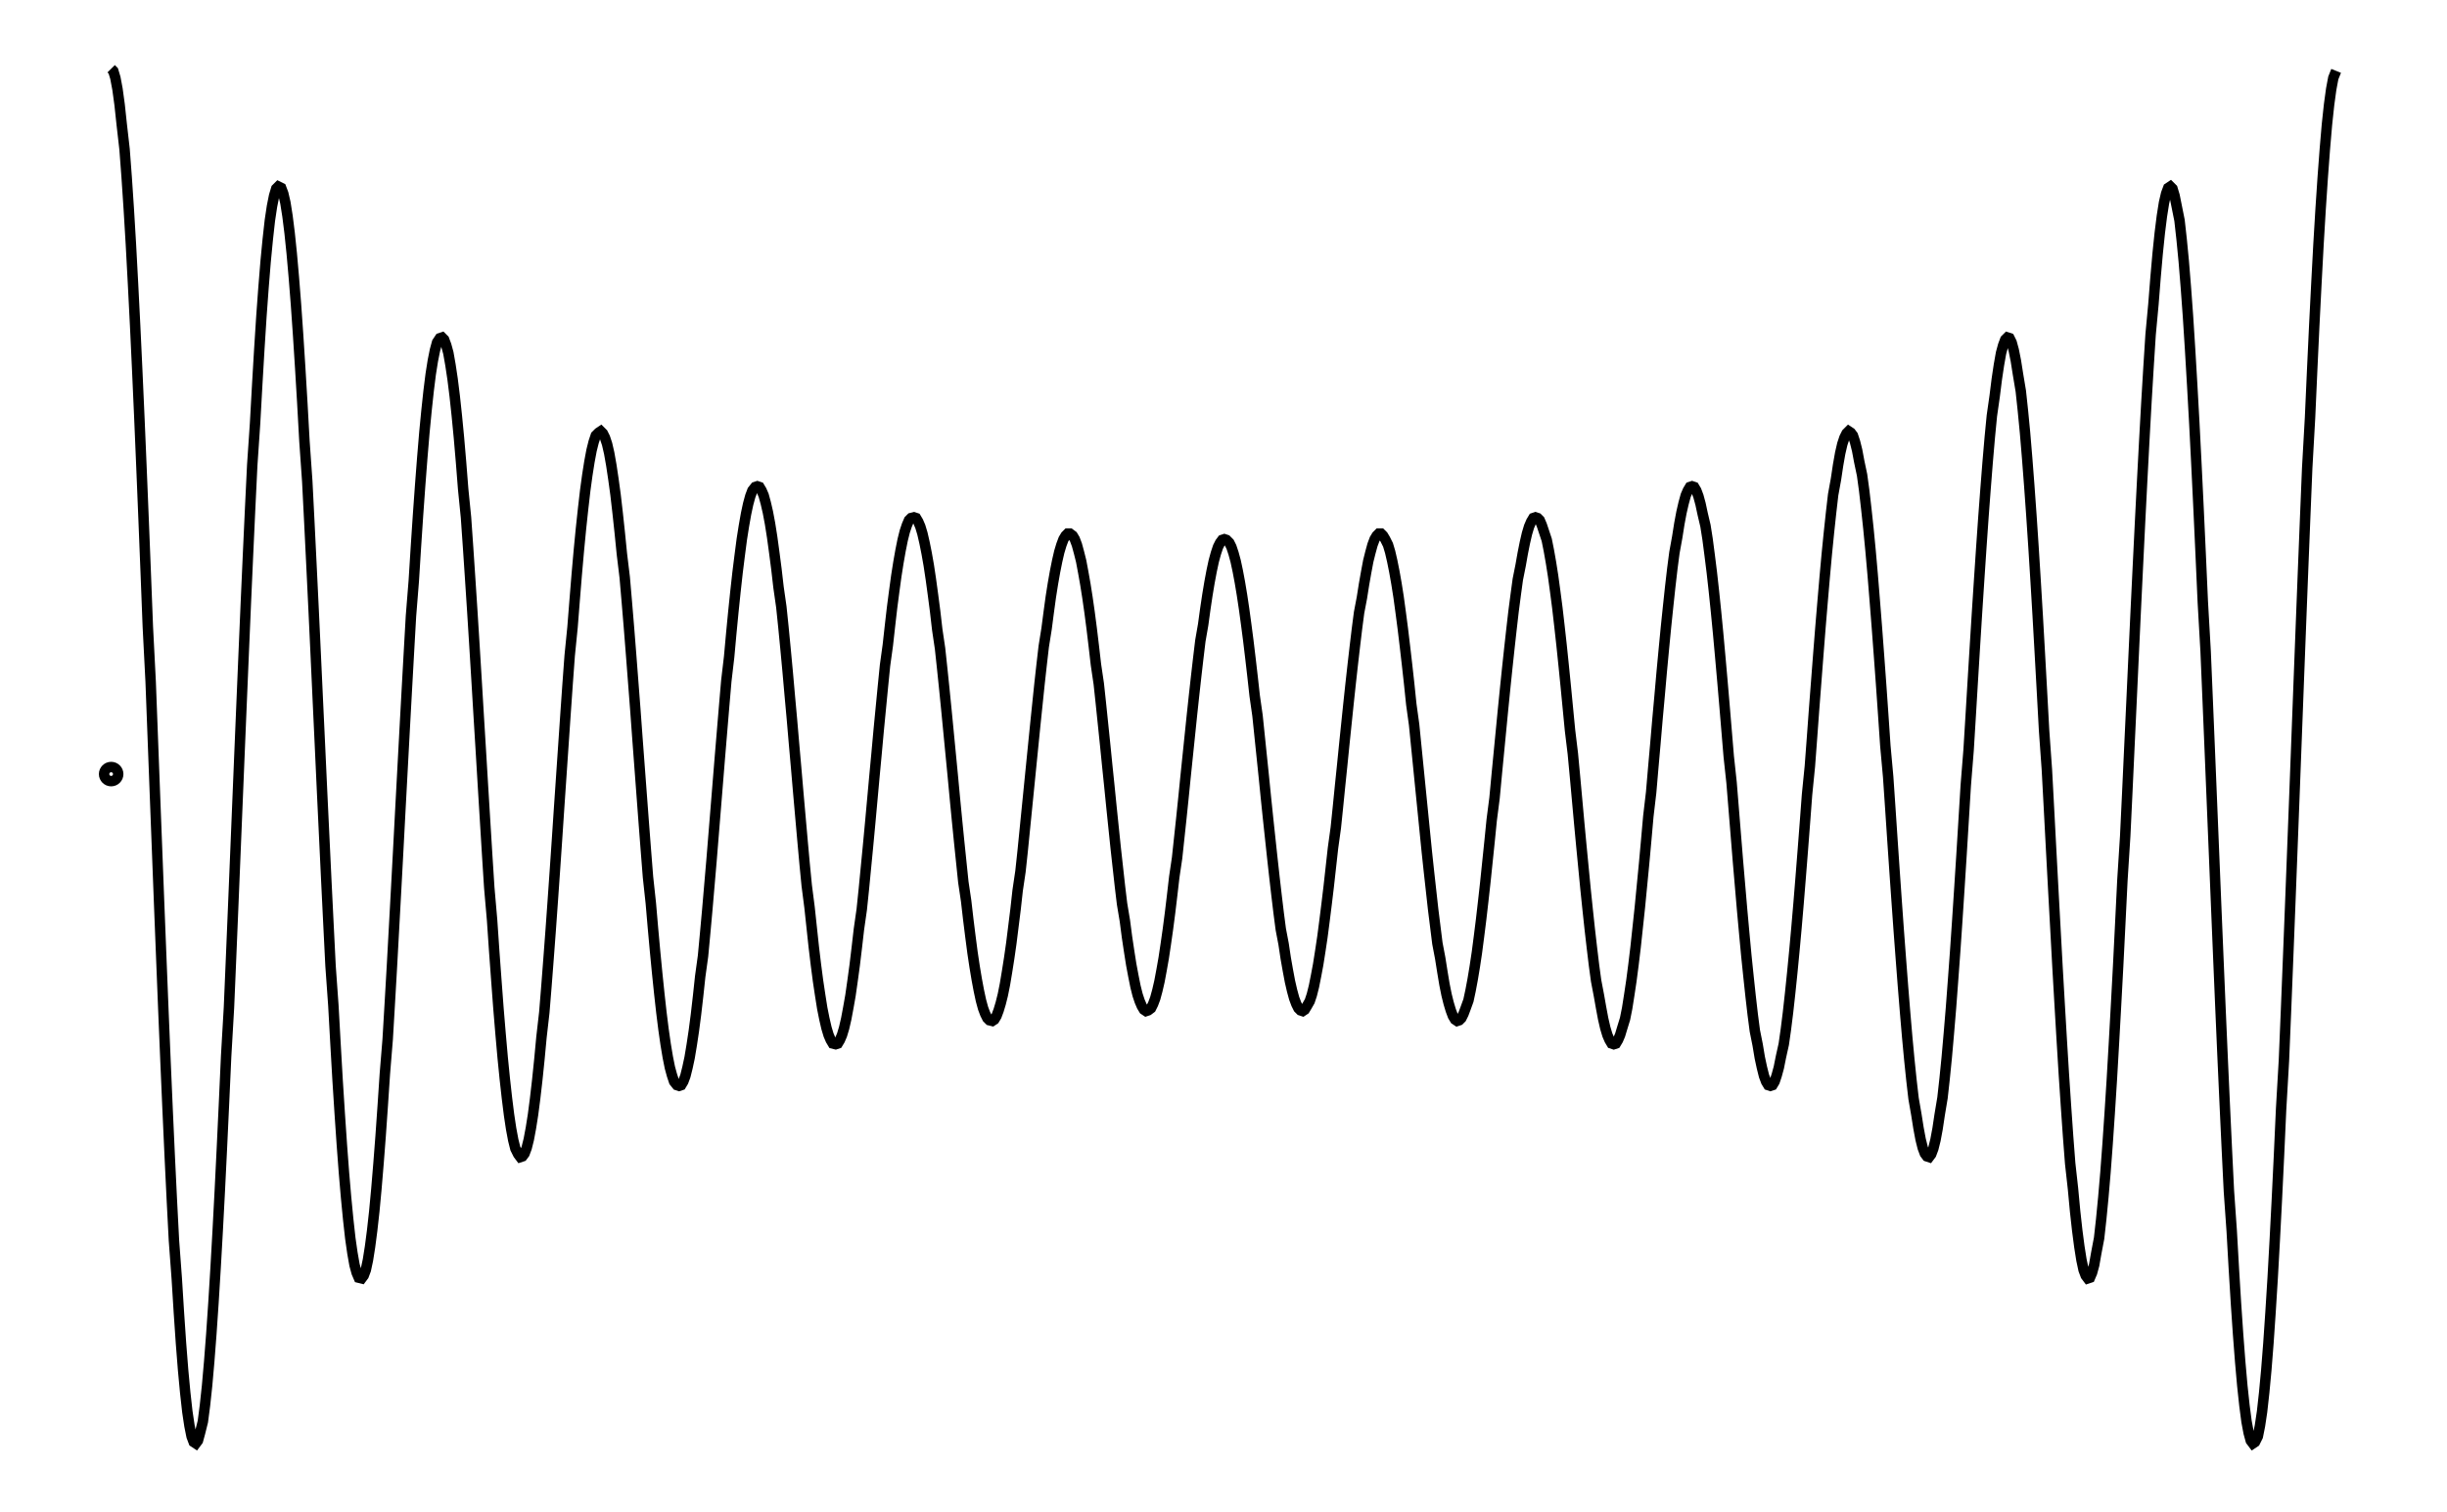 <svg xmlns="http://www.w3.org/2000/svg" width="161.8" height="100.0" viewBox="-4.842 -53.690 171.803 110.000">
<g fill="none" stroke="black" stroke-width="0.01%" transform="translate(0, 2.621) scale(51.31, -51.31)">
<circle cx="0.003" cy="0.000" r="0.010" />
<polyline points="0.003,1.000 0.006,0.997 0.009,0.987 0.012,0.971 0.015,0.949 0.018,0.921 0.022,0.886 0.025,0.846 0.028,0.801 0.031,0.751 0.034,0.695 0.037,0.636 0.040,0.572 0.043,0.505 0.046,0.434 0.049,0.361 0.052,0.286 0.055,0.209 0.059,0.131 0.062,0.052 0.065,-0.027 0.068,-0.105 0.071,-0.183 0.074,-0.259 0.077,-0.334 0.080,-0.406 0.083,-0.475 0.086,-0.541 0.089,-0.603 0.092,-0.661 0.096,-0.715 0.099,-0.763 0.102,-0.807 0.105,-0.845 0.108,-0.877 0.111,-0.904 0.114,-0.924 0.117,-0.939 0.120,-0.947 0.123,-0.949 0.126,-0.945 0.129,-0.934 0.133,-0.918 0.136,-0.895 0.139,-0.867 0.142,-0.833 0.145,-0.794 0.148,-0.750 0.151,-0.701 0.154,-0.648 0.157,-0.591 0.160,-0.530 0.163,-0.466 0.166,-0.400 0.170,-0.331 0.173,-0.260 0.176,-0.188 0.179,-0.115 0.182,-0.042 0.185,0.031 0.188,0.103 0.191,0.174 0.194,0.244 0.197,0.311 0.200,0.376 0.203,0.438 0.207,0.497 0.210,0.551 0.213,0.602 0.216,0.649 0.219,0.690 0.222,0.727 0.225,0.758 0.228,0.785 0.231,0.805 0.234,0.820 0.237,0.830 0.240,0.833 0.244,0.831 0.247,0.823 0.250,0.810 0.253,0.791 0.256,0.767 0.259,0.738 0.262,0.704 0.265,0.666 0.268,0.623 0.271,0.576 0.274,0.526 0.277,0.472 0.281,0.415 0.284,0.356 0.287,0.295 0.290,0.233 0.293,0.169 0.296,0.104 0.299,0.040 0.302,-0.025 0.305,-0.088 0.308,-0.151 0.311,-0.212 0.314,-0.272 0.318,-0.328 0.321,-0.382 0.324,-0.434 0.327,-0.481 0.330,-0.525 0.333,-0.565 0.336,-0.600 0.339,-0.631 0.342,-0.658 0.345,-0.679 0.348,-0.696 0.351,-0.707 0.354,-0.714 0.358,-0.715 0.361,-0.711 0.364,-0.703 0.367,-0.689 0.370,-0.670 0.373,-0.647 0.376,-0.620 0.379,-0.588 0.382,-0.552 0.385,-0.513 0.388,-0.470 0.391,-0.425 0.395,-0.376 0.398,-0.325 0.401,-0.273 0.404,-0.218 0.407,-0.163 0.410,-0.107 0.413,-0.050 0.416,0.006 0.419,0.062 0.422,0.117 0.425,0.171 0.428,0.224 0.432,0.274 0.435,0.322 0.438,0.367 0.441,0.409 0.444,0.448 0.447,0.484 0.450,0.515 0.453,0.543 0.456,0.567 0.459,0.586 0.462,0.601 0.465,0.612 0.469,0.618 0.472,0.619 0.475,0.616 0.478,0.608 0.481,0.597 0.484,0.580 0.487,0.560 0.490,0.536 0.493,0.508 0.496,0.477 0.499,0.442 0.502,0.404 0.506,0.364 0.509,0.321 0.512,0.276 0.515,0.230 0.518,0.182 0.521,0.133 0.524,0.083 0.527,0.034 0.530,-0.016 0.533,-0.065 0.536,-0.114 0.539,-0.161 0.543,-0.207 0.546,-0.251 0.549,-0.292 0.552,-0.332 0.555,-0.368 0.558,-0.402 0.561,-0.432 0.564,-0.459 0.567,-0.483 0.570,-0.503 0.573,-0.519 0.576,-0.531 0.580,-0.539 0.583,-0.543 0.586,-0.542 0.589,-0.538 0.592,-0.530 0.595,-0.518 0.598,-0.502 0.601,-0.483 0.604,-0.460 0.607,-0.434 0.610,-0.405 0.613,-0.373 0.617,-0.338 0.620,-0.301 0.623,-0.262 0.626,-0.222 0.629,-0.180 0.632,-0.137 0.635,-0.093 0.638,-0.048 0.641,-0.004 0.644,0.040 0.647,0.084 0.650,0.127 0.653,0.168 0.657,0.208 0.660,0.246 0.663,0.283 0.666,0.317 0.669,0.348 0.672,0.376 0.675,0.402 0.678,0.424 0.681,0.443 0.684,0.459 0.687,0.471 0.690,0.480 0.694,0.484 0.697,0.486 0.700,0.483 0.703,0.477 0.706,0.468 0.709,0.455 0.712,0.438 0.715,0.418 0.718,0.396 0.721,0.370 0.724,0.342 0.727,0.312 0.731,0.279 0.734,0.244 0.737,0.208 0.740,0.170 0.743,0.131 0.746,0.092 0.749,0.051 0.752,0.011 0.755,-0.029 0.758,-0.069 0.761,-0.108 0.764,-0.146 0.768,-0.183 0.771,-0.218 0.774,-0.251 0.777,-0.282 0.780,-0.311 0.783,-0.338 0.786,-0.362 0.789,-0.383 0.792,-0.401 0.795,-0.416 0.798,-0.427 0.801,-0.436 0.805,-0.441 0.808,-0.442 0.811,-0.441 0.814,-0.436 0.817,-0.428 0.820,-0.416 0.823,-0.402 0.826,-0.384 0.829,-0.364 0.832,-0.341 0.835,-0.315 0.838,-0.287 0.842,-0.258 0.845,-0.226 0.848,-0.193 0.851,-0.158 0.854,-0.123 0.857,-0.086 0.860,-0.049 0.863,-0.012 0.866,0.025 0.869,0.061 0.872,0.097 0.875,0.132 0.879,0.166 0.882,0.199 0.885,0.230 0.888,0.259 0.891,0.286 0.894,0.310 0.897,0.333 0.900,0.352 0.903,0.369 0.906,0.383 0.909,0.394 0.912,0.402 0.916,0.407 0.919,0.408 0.922,0.407 0.925,0.402 0.928,0.395 0.931,0.384 0.934,0.371 0.937,0.355 0.940,0.336 0.943,0.314 0.946,0.291 0.949,0.265 0.953,0.237 0.956,0.208 0.959,0.177 0.962,0.145 0.965,0.111 0.968,0.078 0.971,0.043 0.974,0.009 0.977,-0.026 0.980,-0.060 0.983,-0.094 0.986,-0.127 0.989,-0.158 0.993,-0.189 0.996,-0.217 0.999,-0.245 1.002,-0.270 1.005,-0.293 1.008,-0.313 1.011,-0.332 1.014,-0.347 1.017,-0.360 1.020,-0.370 1.023,-0.377 1.026,-0.382 1.030,-0.383 1.033,-0.382 1.036,-0.377 1.039,-0.370 1.042,-0.360 1.045,-0.347 1.048,-0.331 1.051,-0.314 1.054,-0.293 1.057,-0.271 1.060,-0.246 1.063,-0.220 1.067,-0.192 1.070,-0.163 1.073,-0.132 1.076,-0.101 1.079,-0.069 1.082,-0.036 1.085,-0.003 1.088,0.029 1.091,0.062 1.094,0.093 1.097,0.124 1.100,0.154 1.104,0.183 1.107,0.210 1.110,0.236 1.113,0.259 1.116,0.281 1.119,0.300 1.122,0.317 1.125,0.332 1.128,0.344 1.131,0.353 1.134,0.360 1.137,0.363 1.141,0.364 1.144,0.363 1.147,0.358 1.150,0.351 1.153,0.341 1.156,0.328 1.159,0.313 1.162,0.296 1.165,0.276 1.168,0.254 1.171,0.231 1.174,0.205 1.178,0.178 1.181,0.150 1.184,0.121 1.187,0.091 1.190,0.060 1.193,0.029 1.196,-0.002 1.199,-0.034 1.202,-0.065 1.205,-0.095 1.208,-0.124 1.211,-0.153 1.215,-0.180 1.218,-0.206 1.221,-0.230 1.224,-0.253 1.227,-0.273 1.230,-0.291 1.233,-0.307 1.236,-0.321 1.239,-0.332 1.242,-0.340 1.245,-0.346 1.248,-0.349 1.252,-0.350 1.255,-0.348 1.258,-0.343 1.261,-0.335 1.264,-0.325 1.267,-0.313 1.270,-0.298 1.273,-0.280 1.276,-0.261 1.279,-0.240 1.282,-0.216 1.285,-0.192 1.288,-0.165 1.292,-0.138 1.295,-0.110 1.298,-0.080 1.301,-0.050 1.304,-0.020 1.307,0.010 1.310,0.040 1.313,0.070 1.316,0.099 1.319,0.128 1.322,0.155 1.325,0.181 1.329,0.206 1.332,0.229 1.335,0.251 1.338,0.270 1.341,0.287 1.344,0.302 1.347,0.315 1.350,0.325 1.353,0.333 1.356,0.338 1.359,0.341 1.362,0.341 1.366,0.338 1.369,0.333 1.372,0.325 1.375,0.314 1.378,0.302 1.381,0.286 1.384,0.269 1.387,0.250 1.390,0.229 1.393,0.206 1.396,0.181 1.399,0.155 1.403,0.128 1.406,0.100 1.409,0.071 1.412,0.042 1.415,0.012 1.418,-0.017 1.421,-0.047 1.424,-0.076 1.427,-0.105 1.430,-0.132 1.433,-0.159 1.436,-0.184 1.440,-0.208 1.443,-0.231 1.446,-0.251 1.449,-0.270 1.452,-0.286 1.455,-0.301 1.458,-0.313 1.461,-0.322 1.464,-0.329 1.467,-0.334 1.470,-0.336 1.473,-0.335 1.477,-0.332 1.480,-0.326 1.483,-0.318 1.486,-0.307 1.489,-0.294 1.492,-0.278 1.495,-0.261 1.498,-0.241 1.501,-0.220 1.504,-0.197 1.507,-0.172 1.510,-0.146 1.514,-0.119 1.517,-0.091 1.520,-0.063 1.523,-0.034 1.526,-0.004 1.529,0.025 1.532,0.054 1.535,0.083 1.538,0.111 1.541,0.138 1.544,0.164 1.547,0.189 1.551,0.212 1.554,0.234 1.557,0.254 1.560,0.272 1.563,0.288 1.566,0.302 1.569,0.313 1.572,0.322 1.575,0.328 1.578,0.332 1.581,0.333 1.584,0.332 1.588,0.328 1.591,0.322 1.594,0.313 1.597,0.302 1.600,0.288 1.603,0.272 1.606,0.254 1.609,0.234 1.612,0.212 1.615,0.189 1.618,0.164 1.621,0.138 1.624,0.111 1.628,0.083 1.631,0.054 1.634,0.025 1.637,-0.004 1.640,-0.034 1.643,-0.063 1.646,-0.091 1.649,-0.119 1.652,-0.146 1.655,-0.172 1.658,-0.197 1.661,-0.220 1.665,-0.241 1.668,-0.261 1.671,-0.278 1.674,-0.294 1.677,-0.307 1.680,-0.318 1.683,-0.326 1.686,-0.332 1.689,-0.335 1.692,-0.336 1.695,-0.334 1.698,-0.329 1.702,-0.322 1.705,-0.313 1.708,-0.301 1.711,-0.286 1.714,-0.270 1.717,-0.251 1.720,-0.231 1.723,-0.208 1.726,-0.184 1.729,-0.159 1.732,-0.132 1.735,-0.105 1.739,-0.076 1.742,-0.047 1.745,-0.017 1.748,0.012 1.751,0.042 1.754,0.071 1.757,0.100 1.760,0.128 1.763,0.155 1.766,0.181 1.769,0.206 1.772,0.229 1.776,0.250 1.779,0.269 1.782,0.286 1.785,0.302 1.788,0.314 1.791,0.325 1.794,0.333 1.797,0.338 1.800,0.341 1.803,0.341 1.806,0.338 1.809,0.333 1.813,0.325 1.816,0.315 1.819,0.302 1.822,0.287 1.825,0.270 1.828,0.251 1.831,0.229 1.834,0.206 1.837,0.181 1.840,0.155 1.843,0.128 1.846,0.099 1.850,0.070 1.853,0.040 1.856,0.010 1.859,-0.020 1.862,-0.050 1.865,-0.080 1.868,-0.110 1.871,-0.138 1.874,-0.165 1.877,-0.192 1.880,-0.216 1.883,-0.240 1.887,-0.261 1.890,-0.280 1.893,-0.298 1.896,-0.313 1.899,-0.325 1.902,-0.335 1.905,-0.343 1.908,-0.348 1.911,-0.350 1.914,-0.349 1.917,-0.346 1.920,-0.340 1.923,-0.332 1.927,-0.321 1.930,-0.307 1.933,-0.291 1.936,-0.273 1.939,-0.253 1.942,-0.230 1.945,-0.206 1.948,-0.180 1.951,-0.153 1.954,-0.124 1.957,-0.095 1.960,-0.065 1.964,-0.034 1.967,-0.002 1.970,0.029 1.973,0.060 1.976,0.091 1.979,0.121 1.982,0.150 1.985,0.178 1.988,0.205 1.991,0.231 1.994,0.254 1.997,0.276 2.001,0.296 2.004,0.313 2.007,0.328 2.010,0.341 2.013,0.351 2.016,0.358 2.019,0.363 2.022,0.364 2.025,0.363 2.028,0.360 2.031,0.353 2.034,0.344 2.038,0.332 2.041,0.317 2.044,0.300 2.047,0.281 2.050,0.259 2.053,0.236 2.056,0.210 2.059,0.183 2.062,0.154 2.065,0.124 2.068,0.093 2.071,0.062 2.075,0.029 2.078,-0.003 2.081,-0.036 2.084,-0.069 2.087,-0.101 2.090,-0.132 2.093,-0.163 2.096,-0.192 2.099,-0.220 2.102,-0.246 2.105,-0.271 2.108,-0.293 2.112,-0.314 2.115,-0.331 2.118,-0.347 2.121,-0.360 2.124,-0.370 2.127,-0.377 2.130,-0.382 2.133,-0.383 2.136,-0.382 2.139,-0.377 2.142,-0.370 2.145,-0.360 2.149,-0.347 2.152,-0.332 2.155,-0.313 2.158,-0.293 2.161,-0.270 2.164,-0.245 2.167,-0.217 2.170,-0.189 2.173,-0.158 2.176,-0.127 2.179,-0.094 2.182,-0.060 2.186,-0.026 2.189,0.009 2.192,0.043 2.195,0.078 2.198,0.111 2.201,0.145 2.204,0.177 2.207,0.208 2.210,0.237 2.213,0.265 2.216,0.291 2.219,0.314 2.223,0.336 2.226,0.355 2.229,0.371 2.232,0.384 2.235,0.395 2.238,0.402 2.241,0.407 2.244,0.408 2.247,0.407 2.250,0.402 2.253,0.394 2.256,0.383 2.259,0.369 2.263,0.352 2.266,0.333 2.269,0.310 2.272,0.286 2.275,0.259 2.278,0.230 2.281,0.199 2.284,0.166 2.287,0.132 2.290,0.097 2.293,0.061 2.296,0.025 2.300,-0.012 2.303,-0.049 2.306,-0.086 2.309,-0.123 2.312,-0.158 2.315,-0.193 2.318,-0.226 2.321,-0.258 2.324,-0.287 2.327,-0.315 2.330,-0.341 2.333,-0.364 2.337,-0.384 2.340,-0.402 2.343,-0.416 2.346,-0.428 2.349,-0.436 2.352,-0.441 2.355,-0.442 2.358,-0.441 2.361,-0.436 2.364,-0.427 2.367,-0.416 2.370,-0.401 2.374,-0.383 2.377,-0.362 2.380,-0.338 2.383,-0.311 2.386,-0.282 2.389,-0.251 2.392,-0.218 2.395,-0.183 2.398,-0.146 2.401,-0.108 2.404,-0.069 2.407,-0.029 2.411,0.011 2.414,0.051 2.417,0.092 2.420,0.131 2.423,0.170 2.426,0.208 2.429,0.244 2.432,0.279 2.435,0.312 2.438,0.342 2.441,0.370 2.444,0.396 2.448,0.418 2.451,0.438 2.454,0.455 2.457,0.468 2.460,0.477 2.463,0.483 2.466,0.486 2.469,0.484 2.472,0.480 2.475,0.471 2.478,0.459 2.481,0.443 2.485,0.424 2.488,0.402 2.491,0.376 2.494,0.348 2.497,0.317 2.500,0.283 2.503,0.246 2.506,0.208 2.509,0.168 2.512,0.127 2.515,0.084 2.518,0.040 2.522,-0.004 2.525,-0.048 2.528,-0.093 2.531,-0.137 2.534,-0.180 2.537,-0.222 2.540,-0.262 2.543,-0.301 2.546,-0.338 2.549,-0.373 2.552,-0.405 2.555,-0.434 2.558,-0.460 2.562,-0.483 2.565,-0.502 2.568,-0.518 2.571,-0.530 2.574,-0.538 2.577,-0.542 2.580,-0.543 2.583,-0.539 2.586,-0.531 2.589,-0.519 2.592,-0.503 2.595,-0.483 2.599,-0.459 2.602,-0.432 2.605,-0.402 2.608,-0.368 2.611,-0.332 2.614,-0.292 2.617,-0.251 2.620,-0.207 2.623,-0.161 2.626,-0.114 2.629,-0.065 2.632,-0.016 2.636,0.034 2.639,0.083 2.642,0.133 2.645,0.182 2.648,0.230 2.651,0.276 2.654,0.321 2.657,0.364 2.660,0.404 2.663,0.442 2.666,0.477 2.669,0.508 2.673,0.536 2.676,0.560 2.679,0.580 2.682,0.597 2.685,0.608 2.688,0.616 2.691,0.619 2.694,0.618 2.697,0.612 2.700,0.601 2.703,0.586 2.706,0.567 2.710,0.543 2.713,0.515 2.716,0.484 2.719,0.448 2.722,0.409 2.725,0.367 2.728,0.322 2.731,0.274 2.734,0.224 2.737,0.171 2.740,0.117 2.743,0.062 2.747,0.006 2.750,-0.050 2.753,-0.107 2.756,-0.163 2.759,-0.218 2.762,-0.273 2.765,-0.325 2.768,-0.376 2.771,-0.425 2.774,-0.470 2.777,-0.513 2.780,-0.552 2.784,-0.588 2.787,-0.620 2.790,-0.647 2.793,-0.670 2.796,-0.689 2.799,-0.703 2.802,-0.711 2.805,-0.715 2.808,-0.714 2.811,-0.707 2.814,-0.696 2.817,-0.679 2.821,-0.658 2.824,-0.631 2.827,-0.600 2.830,-0.565 2.833,-0.525 2.836,-0.481 2.839,-0.434 2.842,-0.382 2.845,-0.328 2.848,-0.272 2.851,-0.212 2.854,-0.151 2.858,-0.088 2.861,-0.025 2.864,0.040 2.867,0.104 2.870,0.169 2.873,0.233 2.876,0.295 2.879,0.356 2.882,0.415 2.885,0.472 2.888,0.526 2.891,0.576 2.894,0.623 2.898,0.666 2.901,0.704 2.904,0.738 2.907,0.767 2.910,0.791 2.913,0.810 2.916,0.823 2.919,0.831 2.922,0.833 2.925,0.830 2.928,0.820 2.931,0.805 2.935,0.785 2.938,0.758 2.941,0.727 2.944,0.690 2.947,0.649 2.950,0.602 2.953,0.551 2.956,0.497 2.959,0.438 2.962,0.376 2.965,0.311 2.968,0.244 2.972,0.174 2.975,0.103 2.978,0.031 2.981,-0.042 2.984,-0.115 2.987,-0.188 2.990,-0.260 2.993,-0.331 2.996,-0.400 2.999,-0.466 3.002,-0.530 3.005,-0.591 3.009,-0.648 3.012,-0.701 3.015,-0.750 3.018,-0.794 3.021,-0.833 3.024,-0.867 3.027,-0.895 3.030,-0.918 3.033,-0.934 3.036,-0.945 3.039,-0.949 3.042,-0.947 3.046,-0.939 3.049,-0.924 3.052,-0.904 3.055,-0.877 3.058,-0.845 3.061,-0.807 3.064,-0.763 3.067,-0.715 3.070,-0.661 3.073,-0.603 3.076,-0.541 3.079,-0.475 3.083,-0.406 3.086,-0.334 3.089,-0.259 3.092,-0.183 3.095,-0.105 3.098,-0.027 3.101,0.052 3.104,0.131 3.107,0.209 3.110,0.286 3.113,0.361 3.116,0.434 3.120,0.505 3.123,0.572 3.126,0.636 3.129,0.695 3.132,0.751 3.135,0.801 3.138,0.846 3.141,0.886 3.144,0.921 3.147,0.949 3.150,0.971 3.153,0.987 3.157,0.997" />
</g>
</svg>